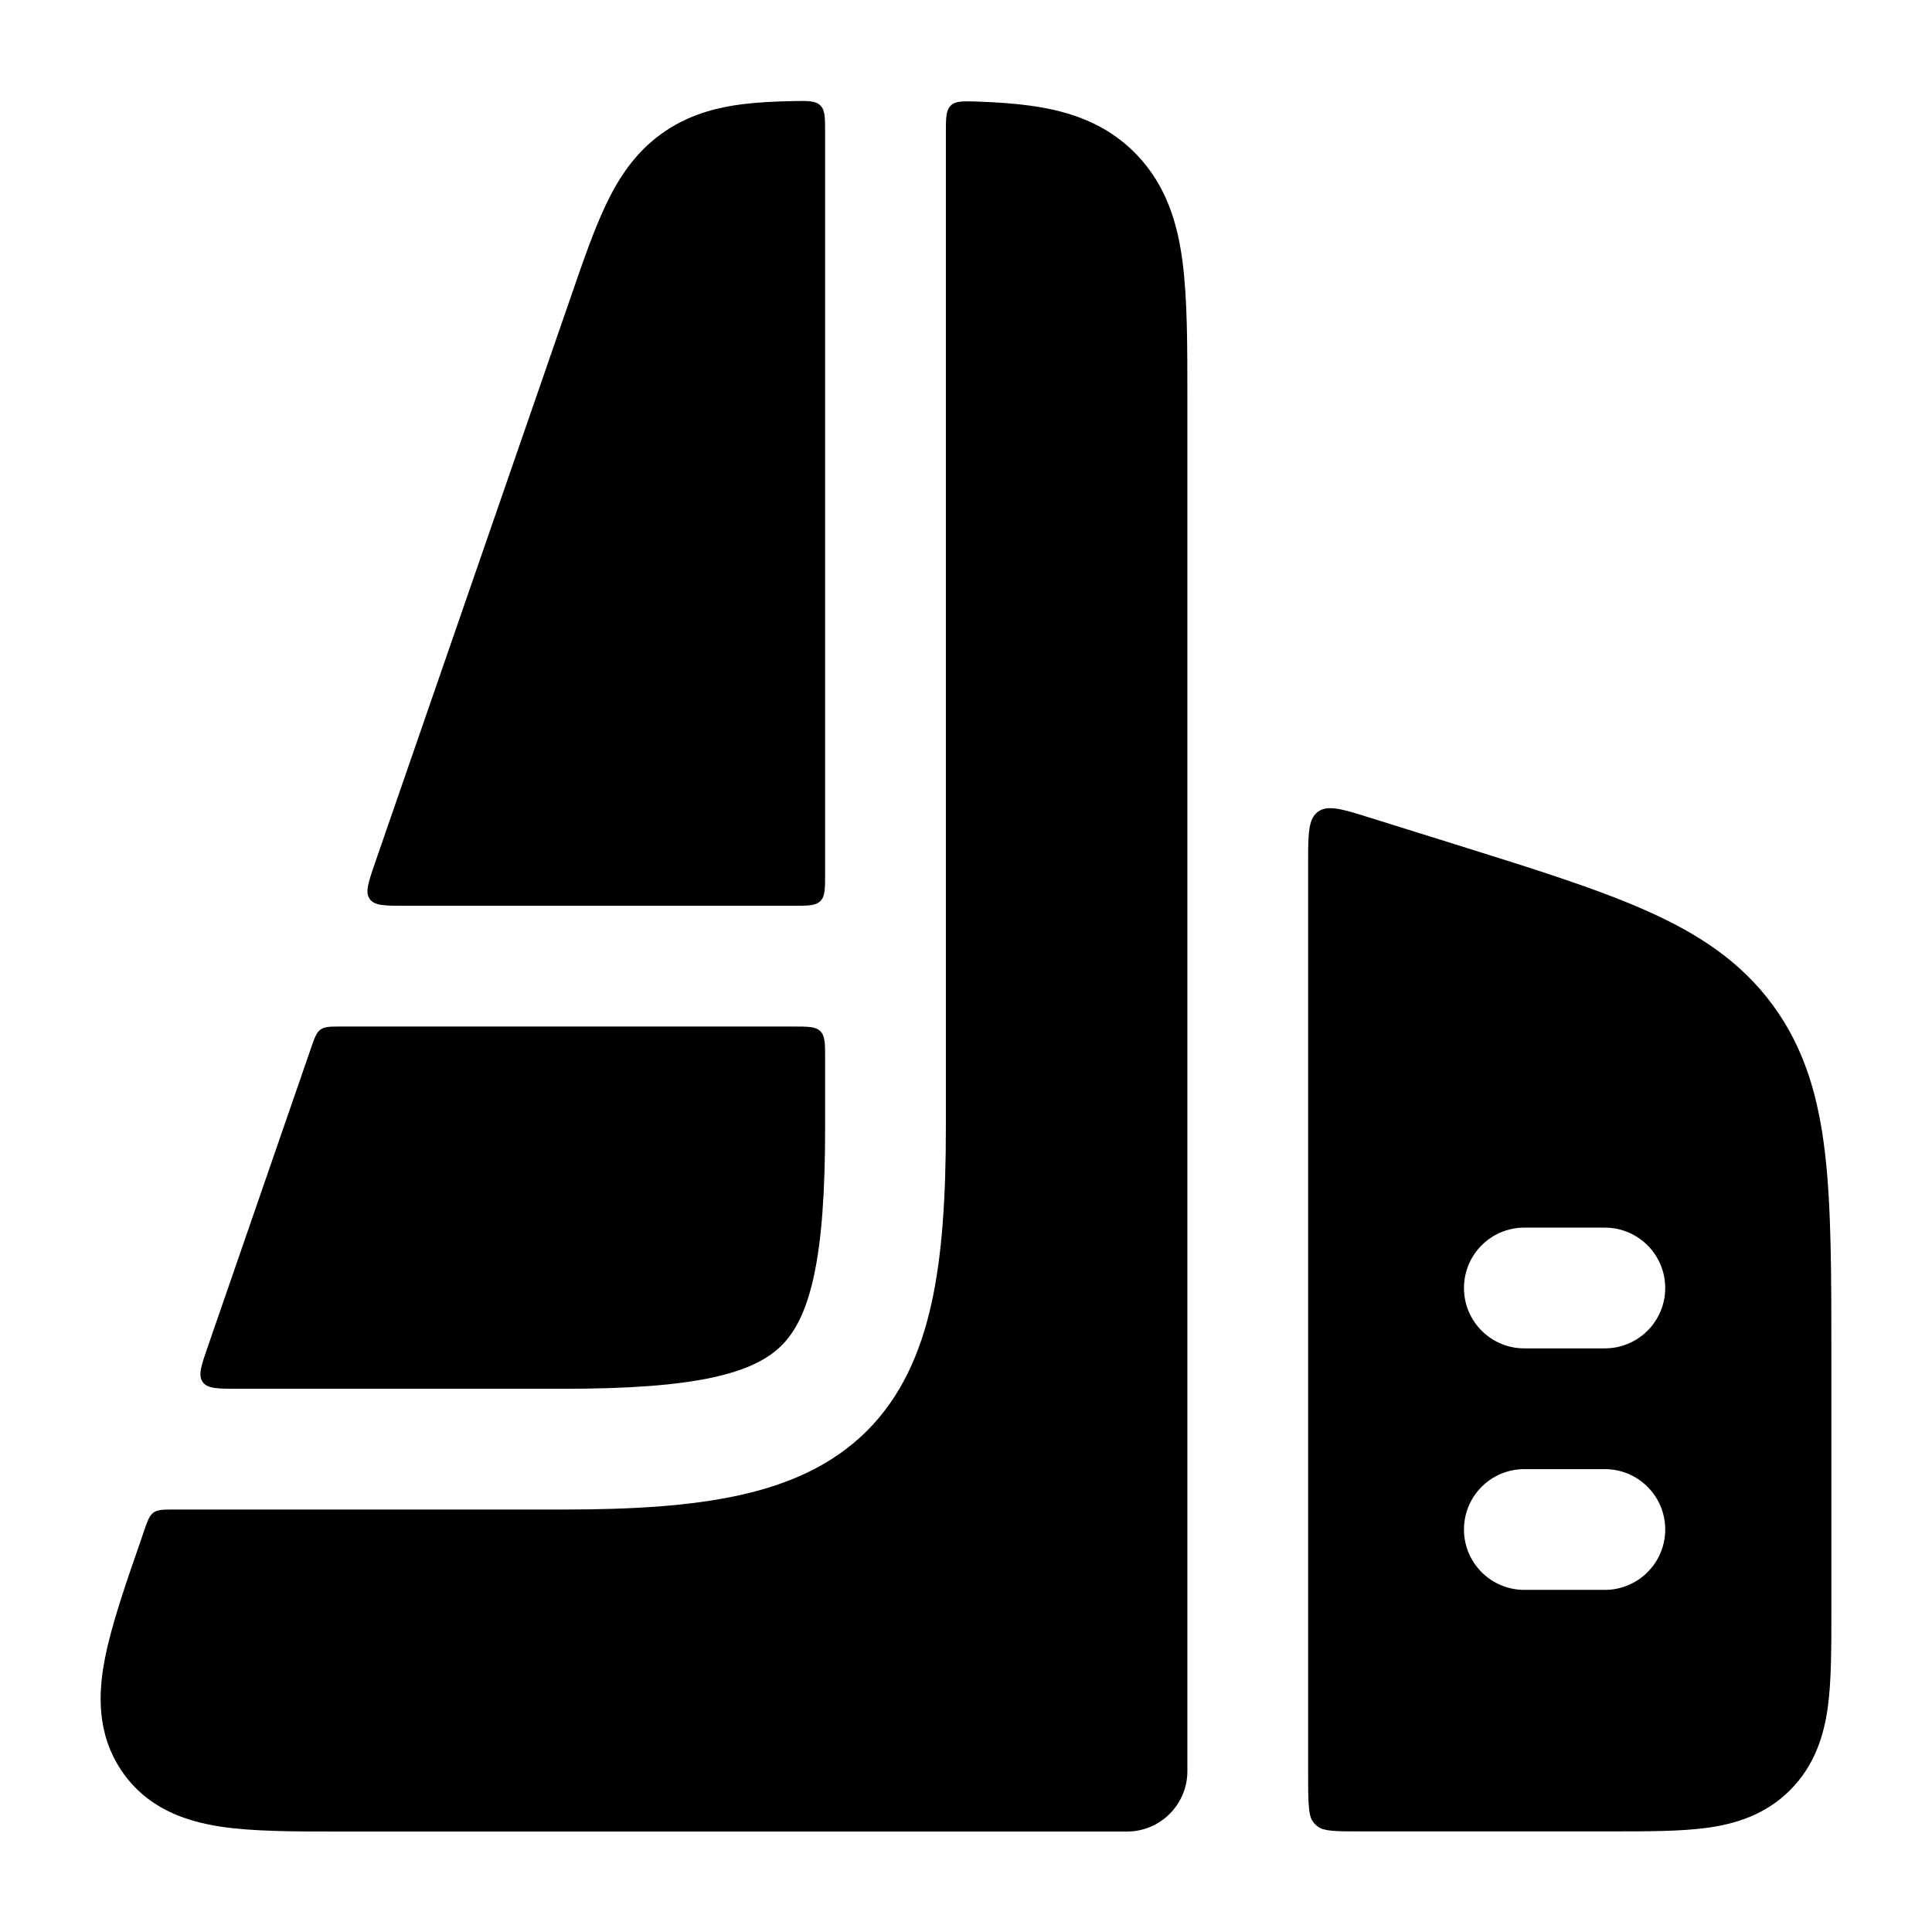 <svg xmlns="http://www.w3.org/2000/svg" viewBox="0 0 24 24" width="24" height="24" fill="none">
    <path d="M14.121 1.922C13.749 1.534 13.288 1.381 12.807 1.314C12.61 1.286 12.392 1.271 12.154 1.262C11.966 1.256 11.872 1.252 11.811 1.311C11.75 1.37 11.75 1.466 11.75 1.658V14.002C11.75 14.845 11.707 15.573 11.573 16.184C11.437 16.802 11.197 17.347 10.771 17.773C10.345 18.199 9.801 18.439 9.182 18.575C8.572 18.709 7.844 18.752 7 18.752H2.166C2.029 18.752 1.96 18.752 1.908 18.789C1.856 18.826 1.833 18.891 1.788 19.021L1.752 19.127C1.555 19.694 1.383 20.193 1.303 20.604C1.218 21.04 1.203 21.54 1.509 21.995C1.821 22.459 2.294 22.622 2.733 22.69C3.136 22.752 3.651 22.752 4.223 22.752L14 22.752C14.414 22.752 14.75 22.416 14.75 22.002L14.75 4.954C14.75 4.288 14.75 3.717 14.691 3.26C14.629 2.774 14.488 2.306 14.121 1.922Z" fill="currentColor"></path>
    <path d="M2.962 17.252C2.706 17.252 2.578 17.252 2.518 17.168C2.458 17.084 2.5 16.963 2.584 16.721L3.863 13.021C3.908 12.891 3.93 12.826 3.983 12.789C4.035 12.752 4.103 12.752 4.241 12.752L9.85 12.752C10.039 12.752 10.133 12.752 10.191 12.81C10.25 12.869 10.25 12.963 10.25 13.152V14.002C10.25 14.813 10.207 15.412 10.108 15.862C10.011 16.303 9.871 16.552 9.711 16.712C9.55 16.873 9.302 17.013 8.86 17.11C8.41 17.208 7.811 17.252 7 17.252H2.962Z" fill="currentColor"></path>
    <path d="M5.036 11.252C4.78 11.252 4.652 11.252 4.593 11.168C4.533 11.084 4.575 10.963 4.658 10.721L7.086 3.702C7.24 3.254 7.376 2.862 7.523 2.551C7.681 2.217 7.882 1.907 8.207 1.669C8.534 1.43 8.889 1.334 9.253 1.291C9.433 1.27 9.633 1.26 9.849 1.256C10.036 1.252 10.13 1.25 10.19 1.309C10.25 1.367 10.25 1.462 10.25 1.653V10.852C10.25 11.04 10.25 11.135 10.191 11.193C10.133 11.252 10.039 11.252 9.85 11.252L5.036 11.252Z" fill="currentColor"></path>
    <path fill-rule="evenodd" clip-rule="evenodd" d="M20.45 11.312C19.83 11.036 19.035 10.788 18.056 10.482L17.029 10.161C16.673 10.05 16.495 9.994 16.372 10.084C16.25 10.174 16.25 10.36 16.25 10.734V22C16.25 22.365 16.25 22.548 16.308 22.627C16.33 22.657 16.343 22.67 16.373 22.692C16.452 22.75 16.597 22.75 16.887 22.75L20.045 22.75C20.477 22.75 20.874 22.75 21.197 22.707C21.553 22.659 21.928 22.547 22.237 22.238C22.546 21.928 22.659 21.553 22.707 21.197C22.75 20.875 22.75 20.478 22.75 20.045L22.75 16.866C22.75 15.841 22.75 15.008 22.672 14.334C22.591 13.631 22.418 13.024 22.021 12.484C21.624 11.944 21.097 11.599 20.45 11.312ZM18.936 15.25C18.521 15.25 18.186 15.586 18.186 16C18.186 16.414 18.521 16.75 18.936 16.75H19.936C20.35 16.75 20.686 16.414 20.686 16C20.686 15.586 20.35 15.25 19.936 15.25H18.936ZM18.936 18.25C18.521 18.25 18.186 18.586 18.186 19C18.186 19.414 18.521 19.75 18.936 19.75H19.936C20.35 19.75 20.686 19.414 20.686 19C20.686 18.586 20.35 18.25 19.936 18.25H18.936Z" fill="currentColor"></path>
</svg>
